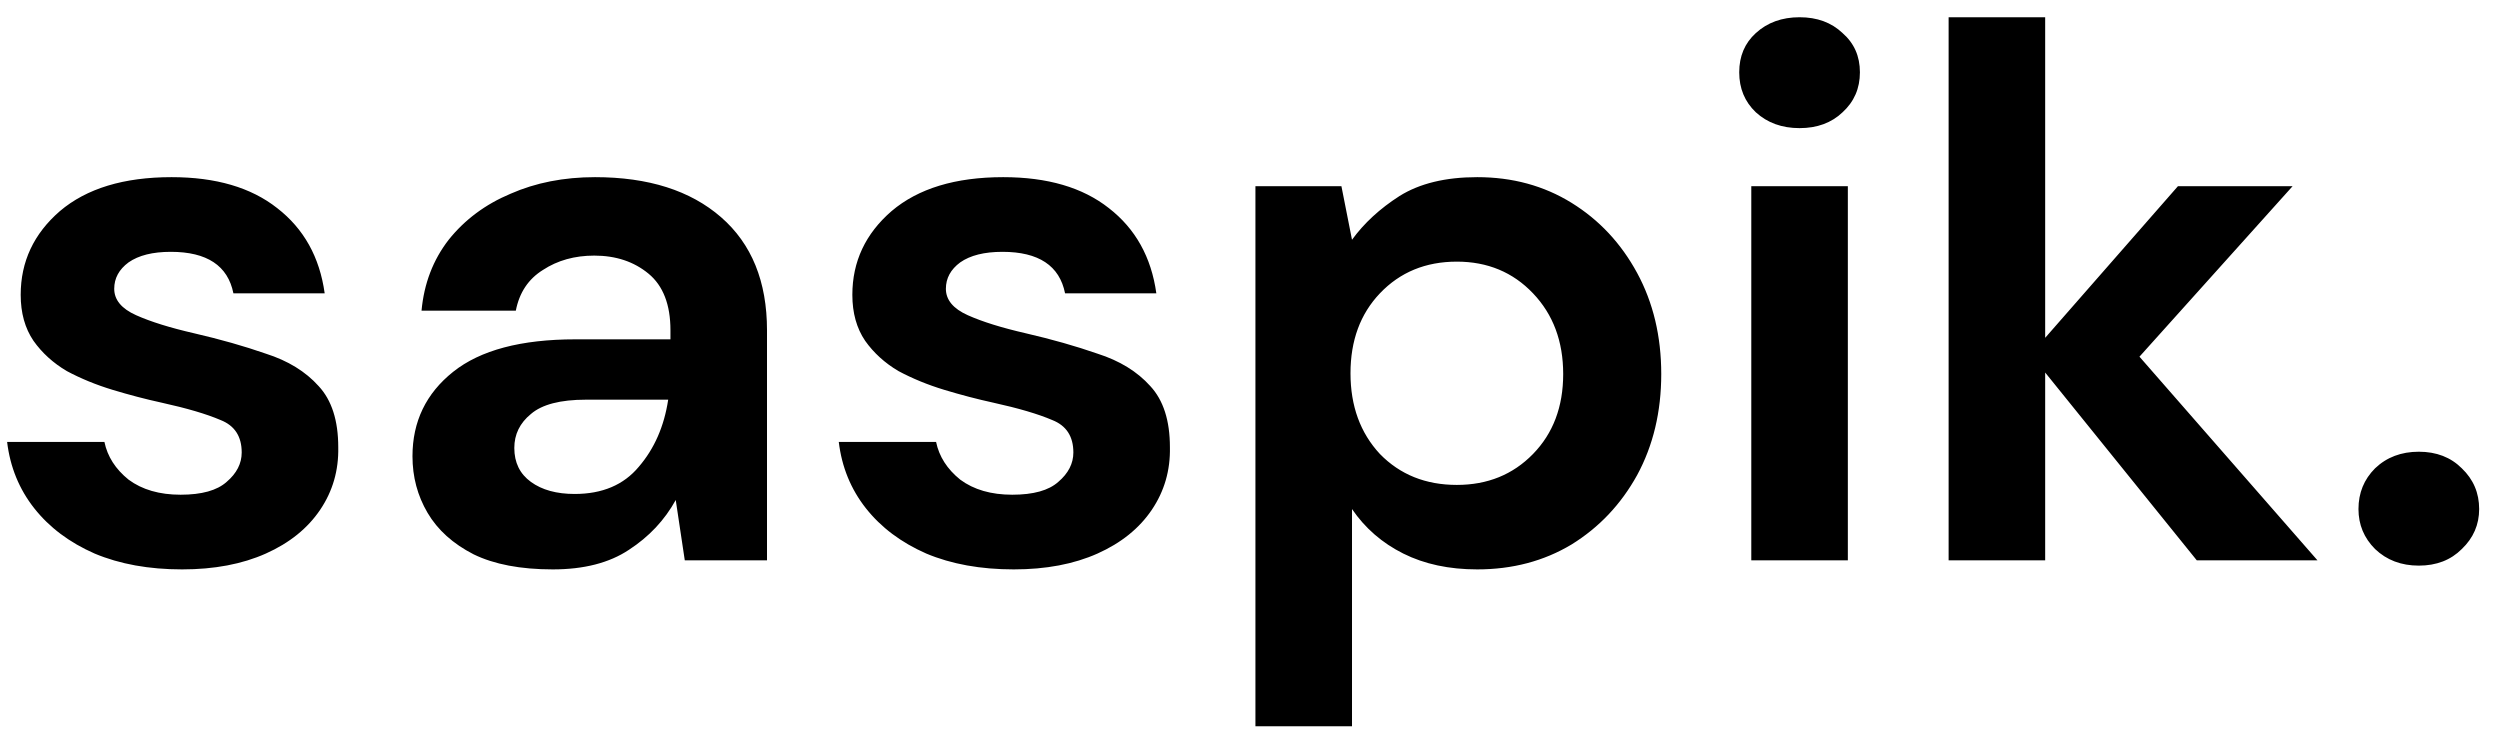 <svg width="116" height="34" viewBox="0 0 116 34" fill="none" xmlns="http://www.w3.org/2000/svg">
<path d="M8.45 26.42C6.91 26.42 5.557 26.175 4.39 25.685C3.223 25.172 2.29 24.472 1.59 23.585C0.89 22.698 0.47 21.672 0.33 20.505H4.845C4.985 21.182 5.358 21.765 5.965 22.255C6.595 22.722 7.4 22.955 8.38 22.955C9.36 22.955 10.072 22.757 10.515 22.36C10.982 21.963 11.215 21.508 11.215 20.995C11.215 20.248 10.888 19.747 10.235 19.49C9.582 19.21 8.672 18.942 7.505 18.685C6.758 18.522 6 18.323 5.23 18.09C4.46 17.857 3.748 17.565 3.095 17.215C2.465 16.842 1.952 16.375 1.555 15.815C1.158 15.232 0.96 14.52 0.96 13.68C0.96 12.14 1.567 10.845 2.78 9.795C4.017 8.745 5.743 8.22 7.96 8.22C10.013 8.22 11.647 8.698 12.86 9.655C14.097 10.612 14.832 11.93 15.065 13.61H10.83C10.573 12.327 9.605 11.685 7.925 11.685C7.085 11.685 6.432 11.848 5.965 12.175C5.522 12.502 5.3 12.91 5.3 13.4C5.3 13.913 5.638 14.322 6.315 14.625C6.992 14.928 7.89 15.208 9.01 15.465C10.223 15.745 11.332 16.06 12.335 16.41C13.362 16.737 14.178 17.238 14.785 17.915C15.392 18.568 15.695 19.513 15.695 20.75C15.718 21.823 15.438 22.792 14.855 23.655C14.272 24.518 13.432 25.195 12.335 25.685C11.238 26.175 9.943 26.42 8.45 26.42ZM25.649 26.42C24.155 26.42 22.93 26.187 21.974 25.72C21.017 25.23 20.305 24.588 19.839 23.795C19.372 23.002 19.139 22.127 19.139 21.17C19.139 19.56 19.769 18.253 21.029 17.25C22.289 16.247 24.179 15.745 26.699 15.745H31.109V15.325C31.109 14.135 30.77 13.26 30.094 12.7C29.417 12.14 28.577 11.86 27.574 11.86C26.664 11.86 25.87 12.082 25.194 12.525C24.517 12.945 24.097 13.575 23.934 14.415H19.559C19.675 13.155 20.095 12.058 20.819 11.125C21.565 10.192 22.522 9.48 23.689 8.99C24.855 8.477 26.162 8.22 27.609 8.22C30.082 8.22 32.03 8.838 33.454 10.075C34.877 11.312 35.589 13.062 35.589 15.325V26H31.774L31.354 23.2C30.84 24.133 30.117 24.903 29.184 25.51C28.274 26.117 27.095 26.42 25.649 26.42ZM26.664 22.92C27.947 22.92 28.939 22.5 29.639 21.66C30.362 20.82 30.817 19.782 31.004 18.545H27.189C25.999 18.545 25.147 18.767 24.634 19.21C24.12 19.63 23.864 20.155 23.864 20.785C23.864 21.462 24.12 21.987 24.634 22.36C25.147 22.733 25.824 22.92 26.664 22.92ZM47.039 26.42C45.499 26.42 44.145 26.175 42.979 25.685C41.812 25.172 40.879 24.472 40.179 23.585C39.479 22.698 39.059 21.672 38.919 20.505H43.434C43.574 21.182 43.947 21.765 44.554 22.255C45.184 22.722 45.989 22.955 46.969 22.955C47.949 22.955 48.66 22.757 49.104 22.36C49.571 21.963 49.804 21.508 49.804 20.995C49.804 20.248 49.477 19.747 48.824 19.49C48.17 19.21 47.261 18.942 46.094 18.685C45.347 18.522 44.589 18.323 43.819 18.09C43.049 17.857 42.337 17.565 41.684 17.215C41.054 16.842 40.541 16.375 40.144 15.815C39.747 15.232 39.549 14.52 39.549 13.68C39.549 12.14 40.156 10.845 41.369 9.795C42.605 8.745 44.332 8.22 46.549 8.22C48.602 8.22 50.236 8.698 51.449 9.655C52.685 10.612 53.42 11.93 53.654 13.61H49.419C49.162 12.327 48.194 11.685 46.514 11.685C45.674 11.685 45.02 11.848 44.554 12.175C44.111 12.502 43.889 12.91 43.889 13.4C43.889 13.913 44.227 14.322 44.904 14.625C45.581 14.928 46.479 15.208 47.599 15.465C48.812 15.745 49.92 16.06 50.924 16.41C51.95 16.737 52.767 17.238 53.374 17.915C53.98 18.568 54.284 19.513 54.284 20.75C54.307 21.823 54.027 22.792 53.444 23.655C52.861 24.518 52.02 25.195 50.924 25.685C49.827 26.175 48.532 26.42 47.039 26.42ZM58.252 33.7V8.64H62.242L62.733 11.125C63.292 10.355 64.028 9.678 64.938 9.095C65.871 8.512 67.073 8.22 68.543 8.22C70.176 8.22 71.634 8.617 72.918 9.41C74.201 10.203 75.216 11.288 75.963 12.665C76.709 14.042 77.082 15.605 77.082 17.355C77.082 19.105 76.709 20.668 75.963 22.045C75.216 23.398 74.201 24.472 72.918 25.265C71.634 26.035 70.176 26.42 68.543 26.42C67.236 26.42 66.093 26.175 65.112 25.685C64.132 25.195 63.339 24.507 62.733 23.62V33.7H58.252ZM67.597 22.5C69.021 22.5 70.199 22.022 71.132 21.065C72.066 20.108 72.532 18.872 72.532 17.355C72.532 15.838 72.066 14.59 71.132 13.61C70.199 12.63 69.021 12.14 67.597 12.14C66.151 12.14 64.961 12.63 64.028 13.61C63.117 14.567 62.663 15.803 62.663 17.32C62.663 18.837 63.117 20.085 64.028 21.065C64.961 22.022 66.151 22.5 67.597 22.5ZM83.5 5.945C82.683 5.945 82.006 5.7 81.47 5.21C80.956 4.72 80.7 4.102 80.7 3.355C80.7 2.608 80.956 2.002 81.47 1.535C82.006 1.045 82.683 0.8 83.5 0.8C84.316 0.8 84.981 1.045 85.495 1.535C86.031 2.002 86.3 2.608 86.3 3.355C86.3 4.102 86.031 4.72 85.495 5.21C84.981 5.7 84.316 5.945 83.5 5.945ZM81.26 26V8.64H85.74V26H81.26ZM90.416 26V0.8H94.896V15.675L101.056 8.64H106.376L99.271 16.55L107.531 26H101.931L94.896 17.285V26H90.416ZM112.233 26.245C111.417 26.245 110.74 25.988 110.203 25.475C109.69 24.962 109.433 24.343 109.433 23.62C109.433 22.873 109.69 22.243 110.203 21.73C110.74 21.217 111.417 20.96 112.233 20.96C113.05 20.96 113.715 21.217 114.228 21.73C114.765 22.243 115.033 22.873 115.033 23.62C115.033 24.343 114.765 24.962 114.228 25.475C113.715 25.988 113.05 26.245 112.233 26.245Z" fill="black"/>
</svg>
